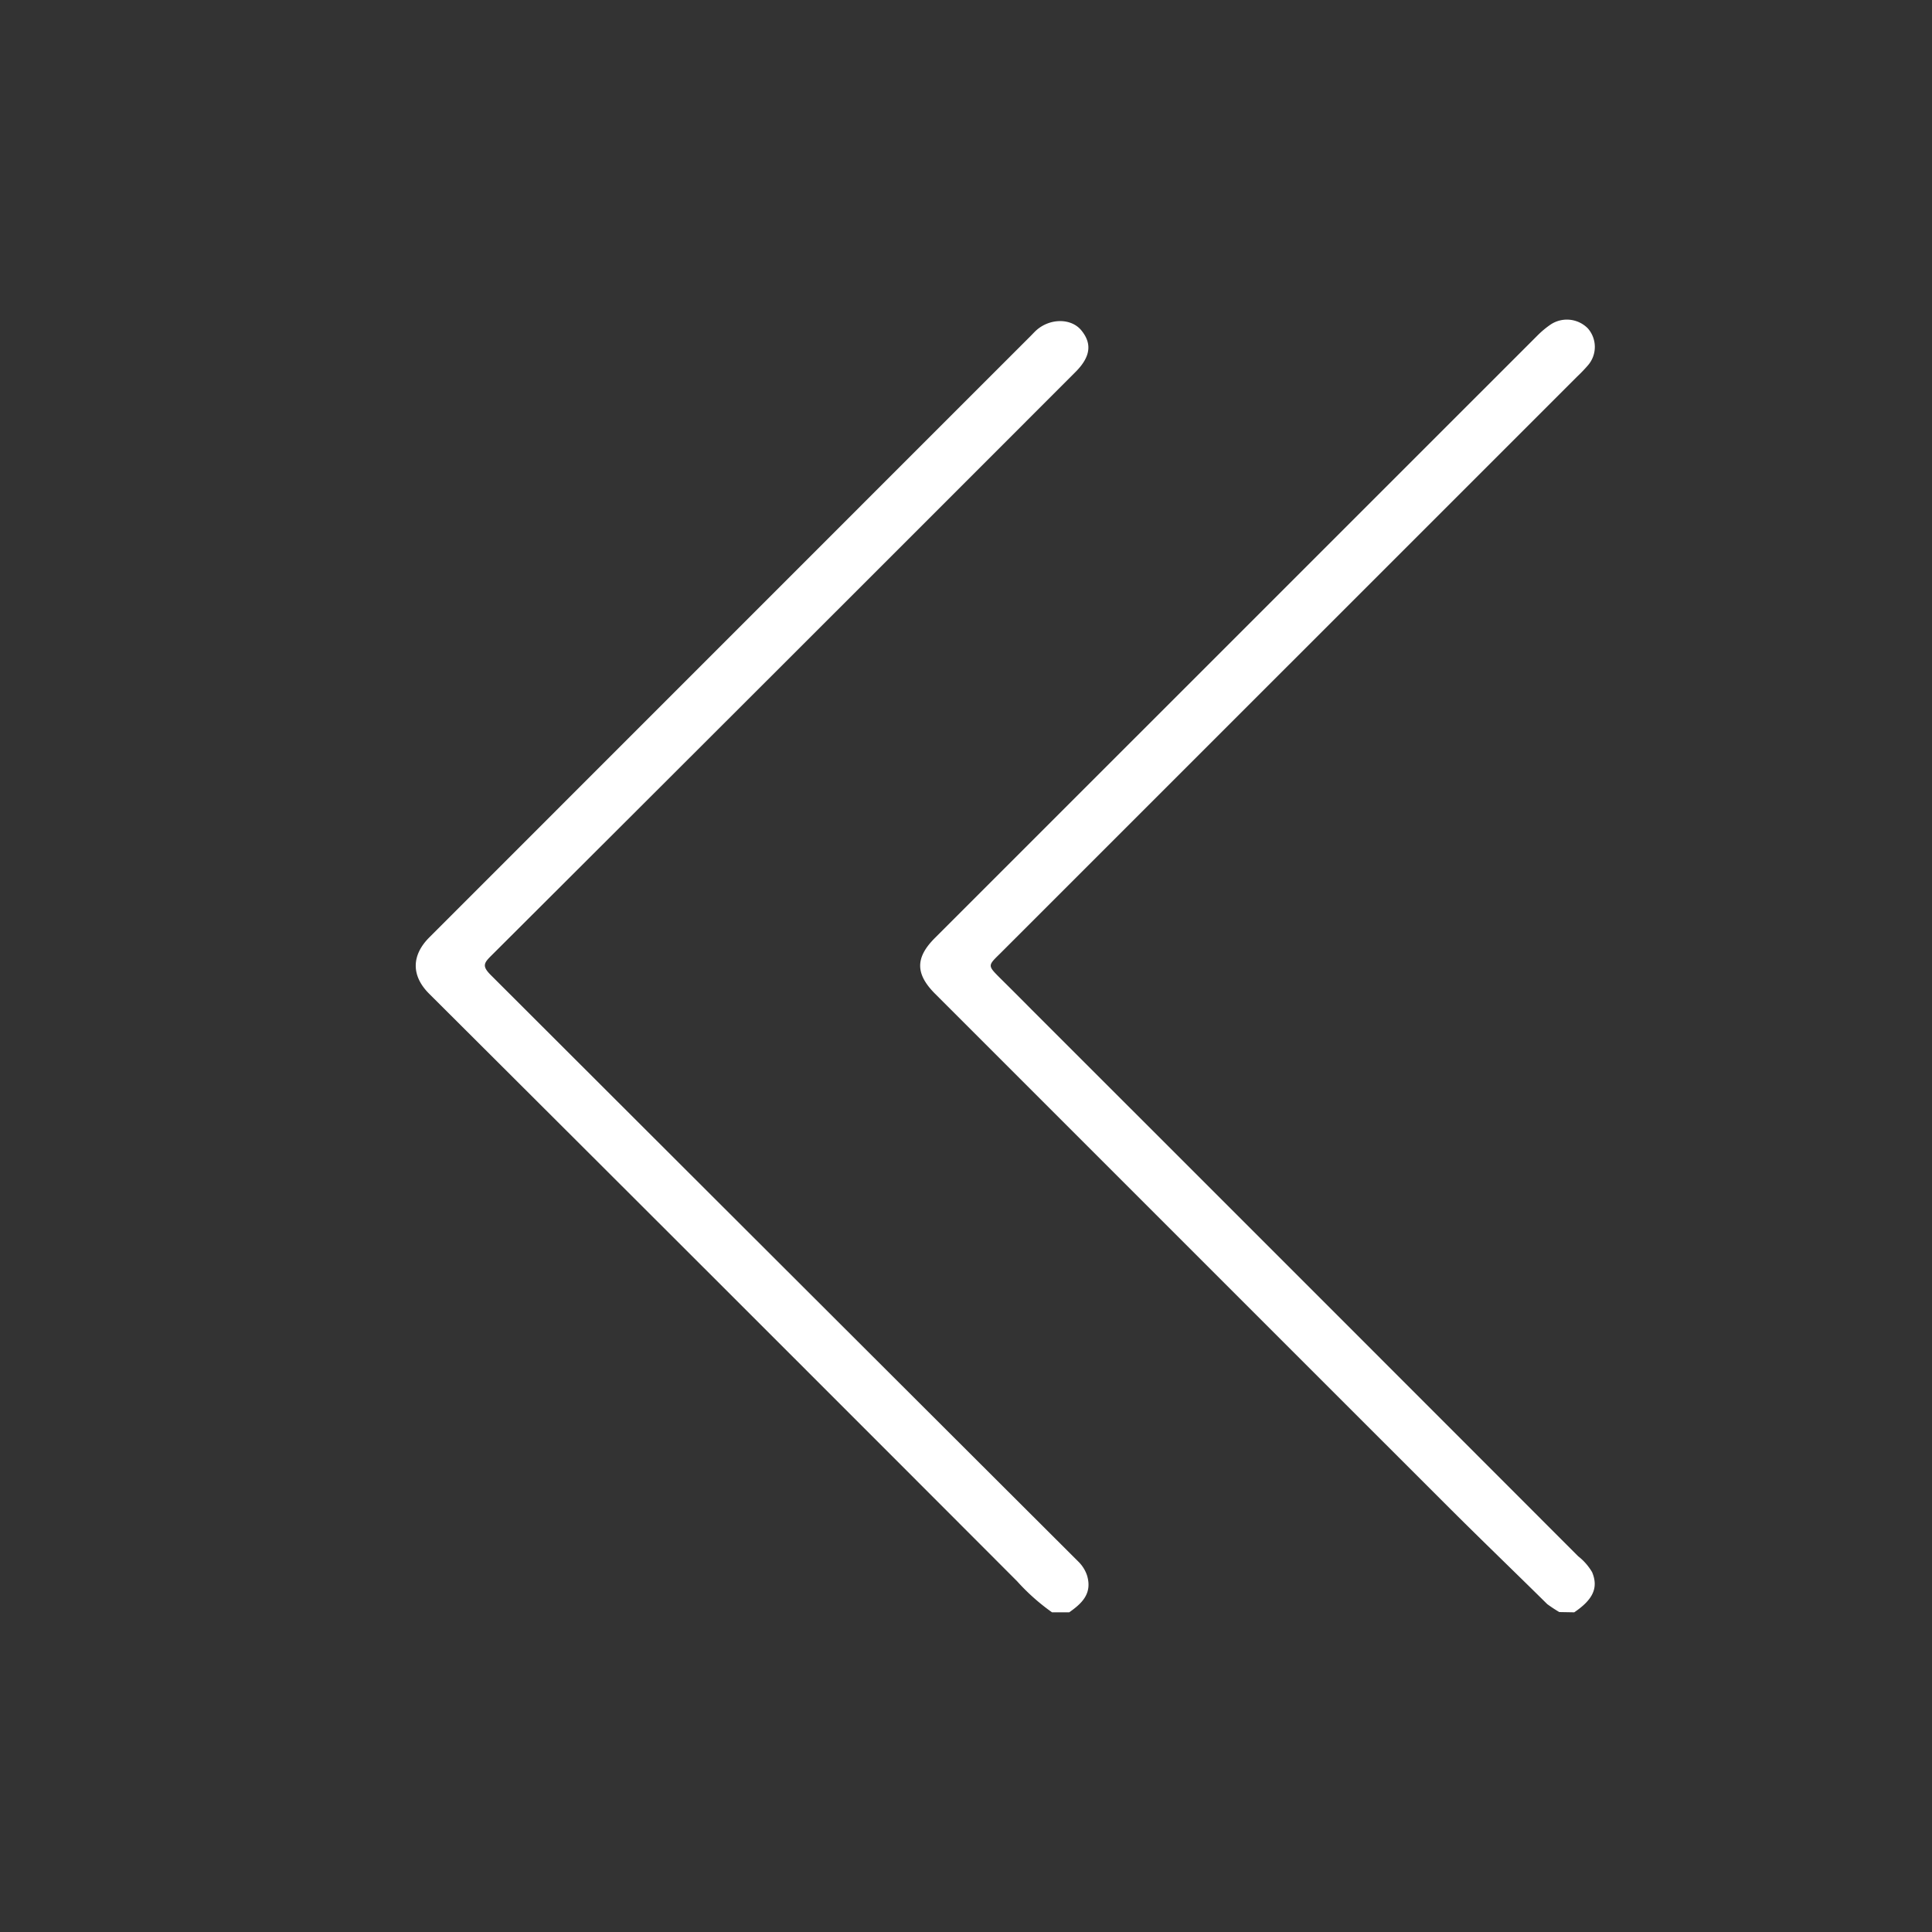 <svg xmlns="http://www.w3.org/2000/svg" viewBox="0 0 216 216"><rect x="0" y="0" width="216" height="216" fill="#333333" stroke="none"/><defs><style>.cls-1{fill:#fff;}</style></defs><g id="Layer_2" data-name="Layer 2"><path class="cls-1" d="M119.54,180.26c1.42-1,2.59-2.09,2-4.1a3.9,3.9,0,0,0-1-1.59Q87.68,141.78,54.86,109c-1-1-.74-1.35.06-2.15Q87.6,74.26,120.23,41.6c1.85-1.84,1.77-3.31.67-4.66s-3.39-1.39-4.94-.1c-.25.21-.47.46-.7.69Q81.61,71.18,48,104.8c-2,2-2.05,4.29,0,6.32q32.9,32.79,65.71,65.66a23.47,23.47,0,0,0,3.91,3.48Z"/><path class="cls-1" d="M176,180.26c2.13-1.44,2.72-2.77,2-4.49a6.32,6.32,0,0,0-1.56-1.78q-30.53-30.56-61.08-61.09-1.78-1.8-3.59-3.59c-1.34-1.35-1.34-1.35,0-2.66l64.58-64.57a16.76,16.76,0,0,0,1.17-1.22,3.14,3.14,0,0,0,0-4.15,3.29,3.29,0,0,0-4.14-.44,10.32,10.32,0,0,0-1.49,1.24l-67.37,67.36c-2.19,2.19-2.19,4,0,6.21l34,34q11.88,11.88,23.76,23.75c3.54,3.53,7.15,7,10.7,10.51a15.68,15.68,0,0,0,1.35.89Z"/></g></svg>